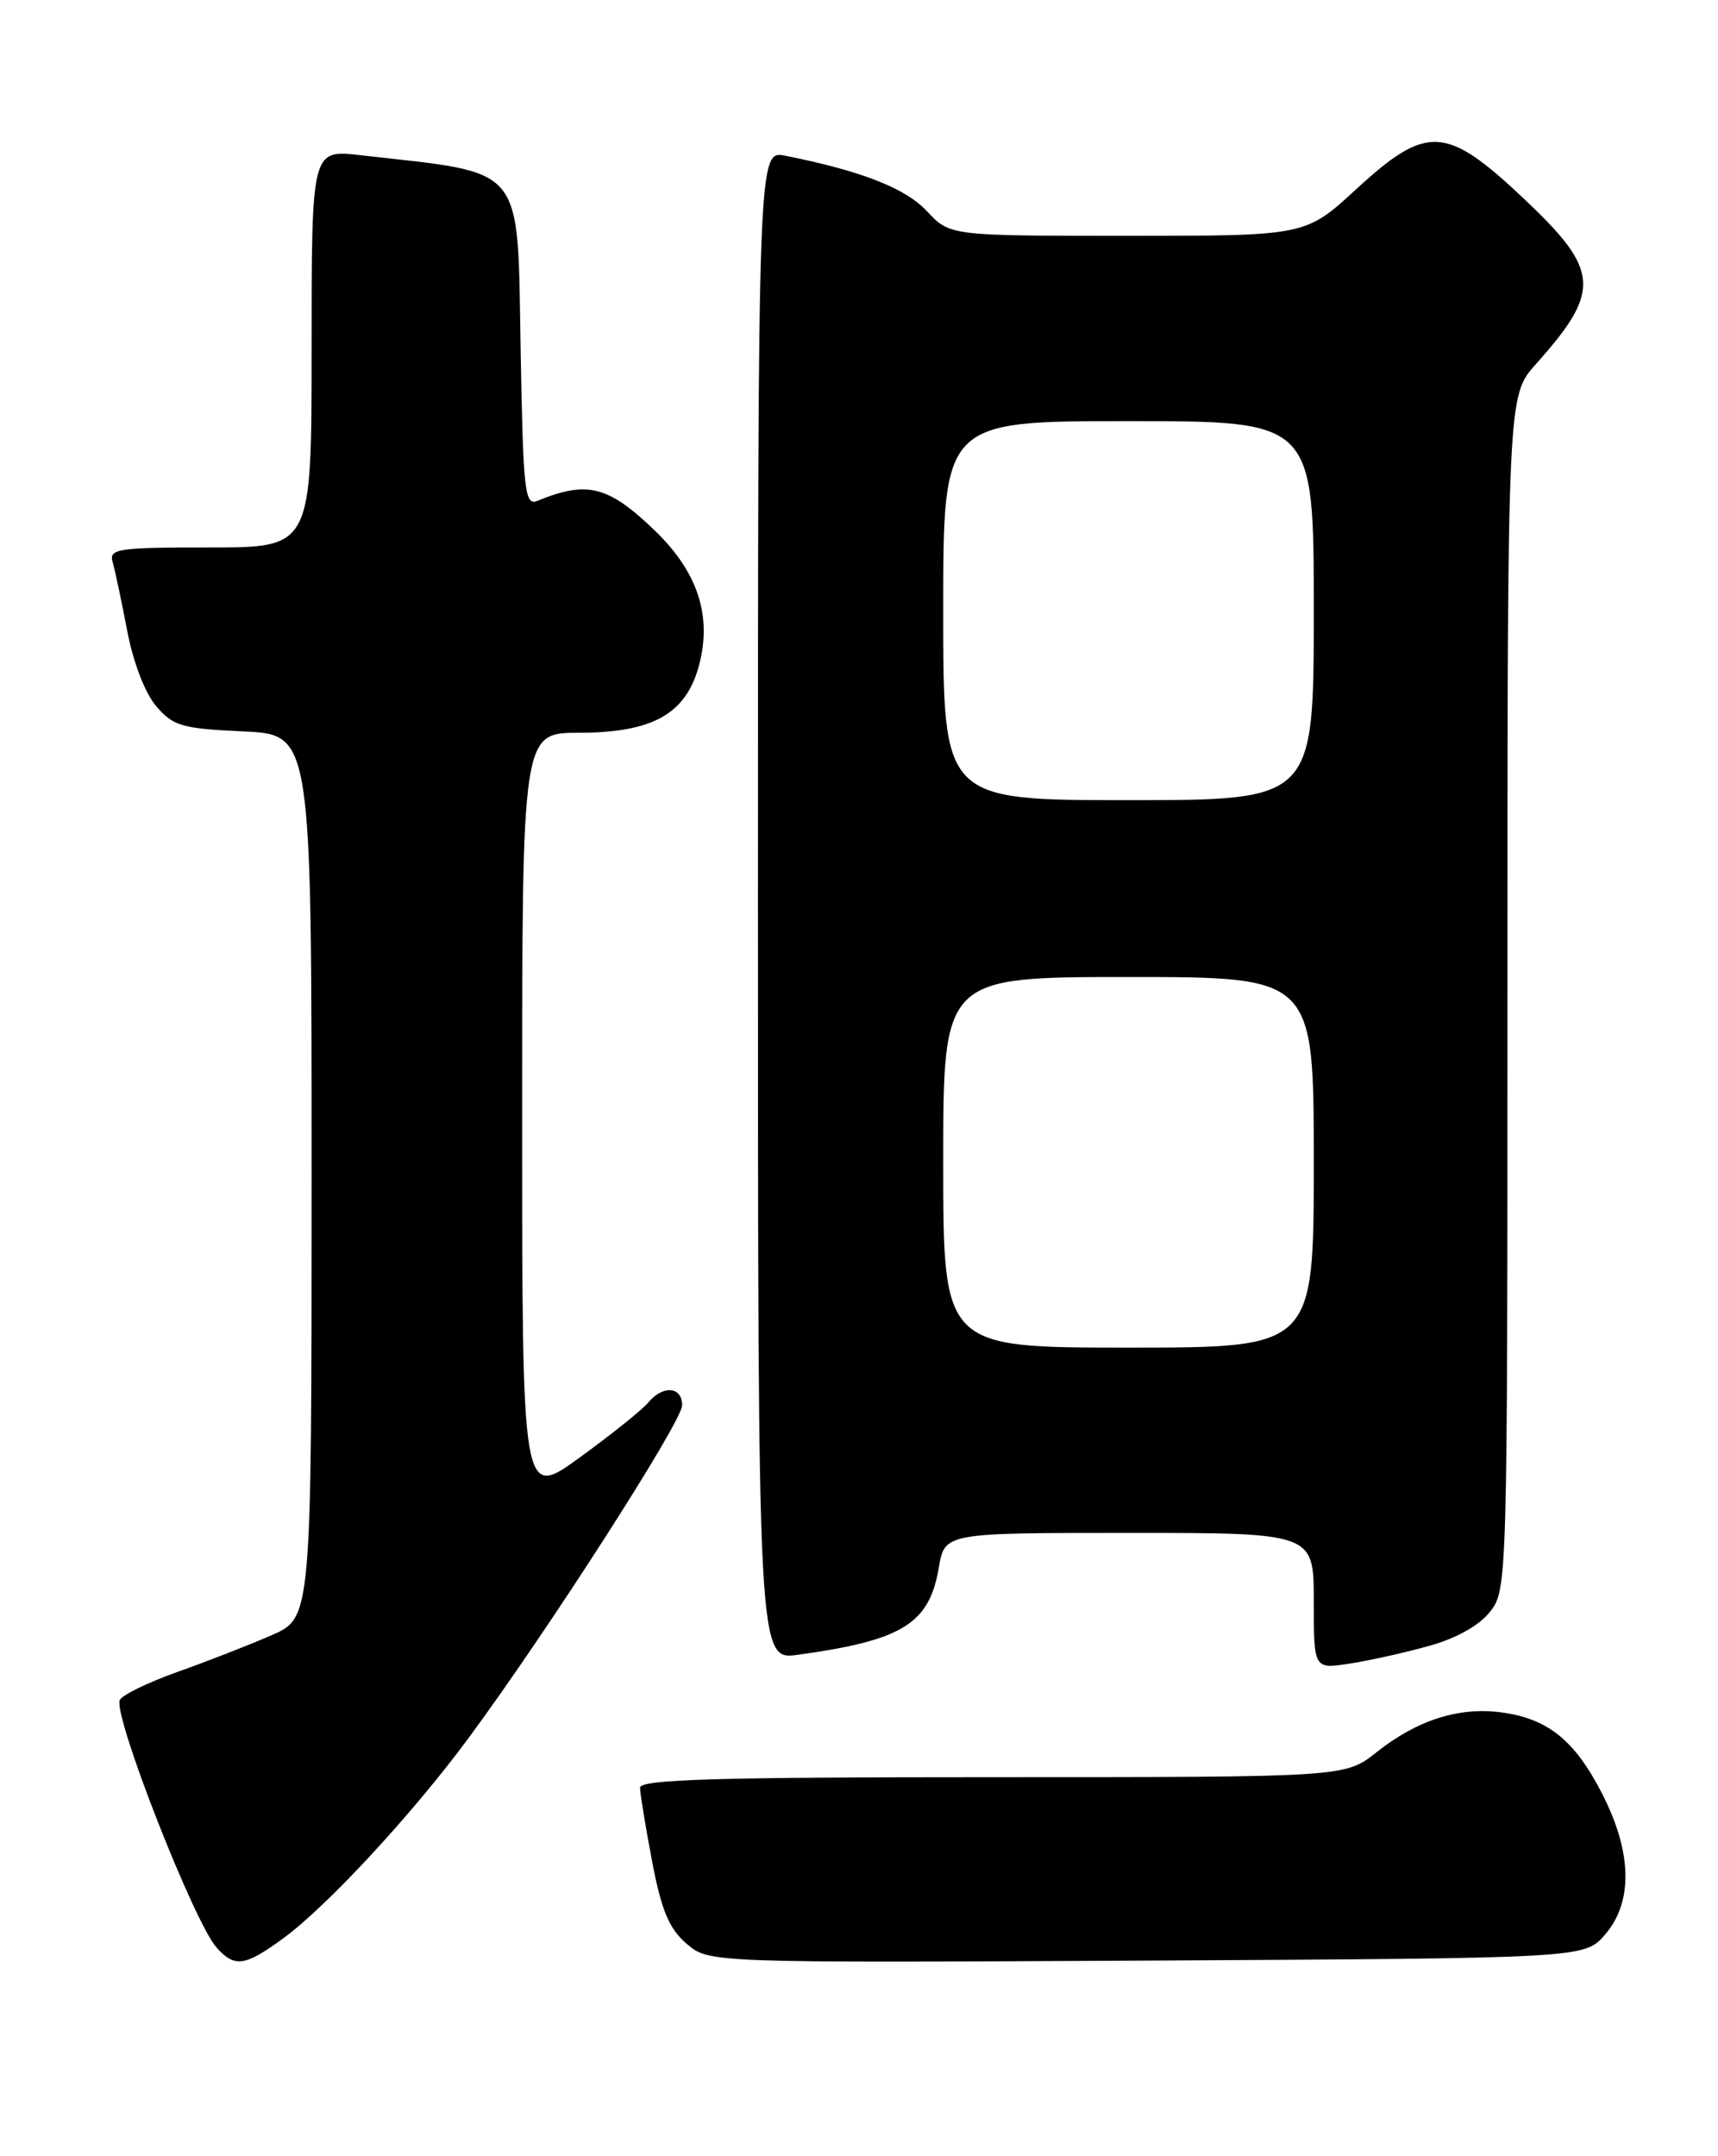 <?xml version="1.0" encoding="UTF-8" standalone="no"?>
<!DOCTYPE svg PUBLIC "-//W3C//DTD SVG 1.1//EN" "http://www.w3.org/Graphics/SVG/1.1/DTD/svg11.dtd" >
<svg xmlns="http://www.w3.org/2000/svg" xmlns:xlink="http://www.w3.org/1999/xlink" version="1.1" viewBox="0 0 204 256">
 <g >
 <path fill="currentColor"
d=" M 33.60 230.16 C 38.77 226.40 48.90 215.46 55.57 206.45 C 64.96 193.75 81.00 168.78 81.00 166.85 C 81.00 164.61 78.72 164.42 76.98 166.52 C 76.29 167.36 72.63 170.29 68.86 173.03 C 62.00 178.02 62.00 178.02 62.00 132.51 C 62.00 87.00 62.00 87.00 68.75 87.00 C 77.48 86.99 81.44 84.78 82.99 79.05 C 84.58 73.14 82.87 67.91 77.72 62.96 C 72.22 57.67 69.70 57.04 63.83 59.46 C 62.32 60.09 62.13 58.48 61.83 41.99 C 61.41 19.14 62.68 20.70 42.75 18.42 C 37.00 17.77 37.00 17.77 37.00 41.38 C 37.00 65.00 37.00 65.00 24.93 65.00 C 13.91 65.00 12.91 65.15 13.38 66.75 C 13.66 67.71 14.43 71.37 15.10 74.87 C 15.81 78.64 17.23 82.32 18.56 83.86 C 20.57 86.21 21.64 86.51 28.90 86.84 C 37.00 87.21 37.00 87.21 37.00 139.64 C 37.00 192.07 37.00 192.07 32.25 194.15 C 29.64 195.29 24.59 197.26 21.03 198.52 C 17.47 199.79 14.40 201.30 14.21 201.88 C 13.52 203.95 23.08 228.32 25.73 231.25 C 27.88 233.63 29.06 233.47 33.60 230.16 Z  M 190.59 229.69 C 193.93 225.81 193.81 219.94 190.25 212.98 C 187.00 206.63 183.81 204.05 178.28 203.31 C 173.24 202.63 168.24 204.23 163.43 208.06 C 159.72 211.00 159.72 211.00 117.86 211.00 C 85.04 211.00 76.00 211.27 76.00 212.25 C 76.00 212.94 76.65 216.87 77.43 220.99 C 78.54 226.82 79.45 228.99 81.52 230.77 C 84.17 233.05 84.17 233.05 136.17 232.78 C 188.17 232.50 188.17 232.50 190.59 229.69 Z  M 169.68 195.42 C 172.92 194.52 175.65 193.00 176.93 191.36 C 178.98 188.76 179.00 187.97 179.00 117.87 C 179.00 47.01 179.00 47.01 182.36 43.25 C 190.16 34.53 189.99 32.12 180.98 23.62 C 171.69 14.85 169.45 14.73 161.00 22.50 C 155.02 28.00 155.02 28.00 133.91 28.00 C 112.80 28.00 112.80 28.00 110.07 25.08 C 107.52 22.34 102.28 20.29 93.25 18.49 C 90.00 17.84 90.00 17.84 90.00 107.48 C 90.00 197.12 90.00 197.12 94.75 196.47 C 107.17 194.76 110.35 192.79 111.48 186.11 C 112.18 182.00 112.18 182.00 134.09 182.00 C 156.00 182.00 156.00 182.00 156.00 190.09 C 156.00 198.18 156.00 198.18 160.25 197.52 C 162.59 197.16 166.83 196.22 169.68 195.42 Z  M 112.00 138.00 C 112.00 116.00 112.00 116.00 134.00 116.00 C 156.00 116.00 156.00 116.00 156.00 138.00 C 156.00 160.00 156.00 160.00 134.00 160.00 C 112.00 160.00 112.00 160.00 112.00 138.00 Z  M 112.00 72.50 C 112.00 50.00 112.00 50.00 134.00 50.00 C 156.00 50.00 156.00 50.00 156.00 72.50 C 156.00 95.00 156.00 95.00 134.00 95.00 C 112.00 95.00 112.00 95.00 112.00 72.50 Z "/>
</g>
</svg>